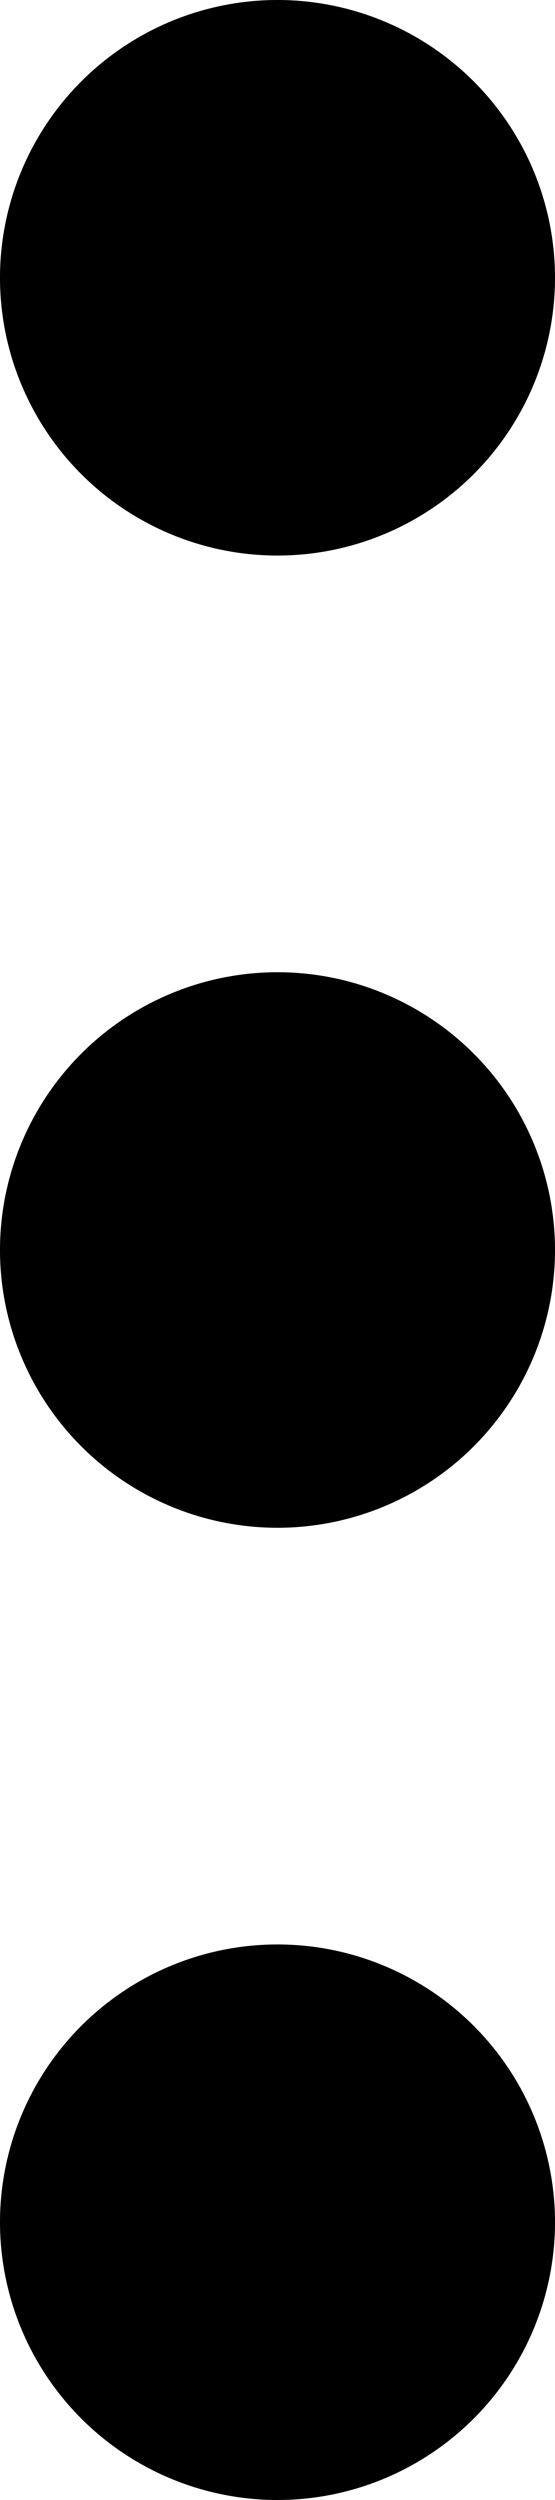 <svg width="4" height="18" viewBox="0 0 4 18" fill="none" xmlns="http://www.w3.org/2000/svg">
<path d="M2 14C2.53 14 3.039 14.211 3.414 14.586C3.789 14.961 4 15.47 4 16C4 16.53 3.789 17.039 3.414 17.414C3.039 17.789 2.53 18 2 18C1.47 18 0.961 17.789 0.586 17.414C0.211 17.039 0 16.53 0 16C0 15.47 0.211 14.961 0.586 14.586C0.961 14.211 1.47 14 2 14ZM2 7C2.53 7 3.039 7.211 3.414 7.586C3.789 7.961 4 8.47 4 9C4 9.53 3.789 10.039 3.414 10.414C3.039 10.789 2.53 11 2 11C1.47 11 0.961 10.789 0.586 10.414C0.211 10.039 0 9.53 0 9C0 8.47 0.211 7.961 0.586 7.586C0.961 7.211 1.47 7 2 7ZM2 0C2.53 0 3.039 0.211 3.414 0.586C3.789 0.961 4 1.47 4 2C4 2.53 3.789 3.039 3.414 3.414C3.039 3.789 2.53 4 2 4C1.47 4 0.961 3.789 0.586 3.414C0.211 3.039 0 2.53 0 2C0 1.47 0.211 0.961 0.586 0.586C0.961 0.211 1.47 0 2 0Z" fill="black"/>
</svg>

